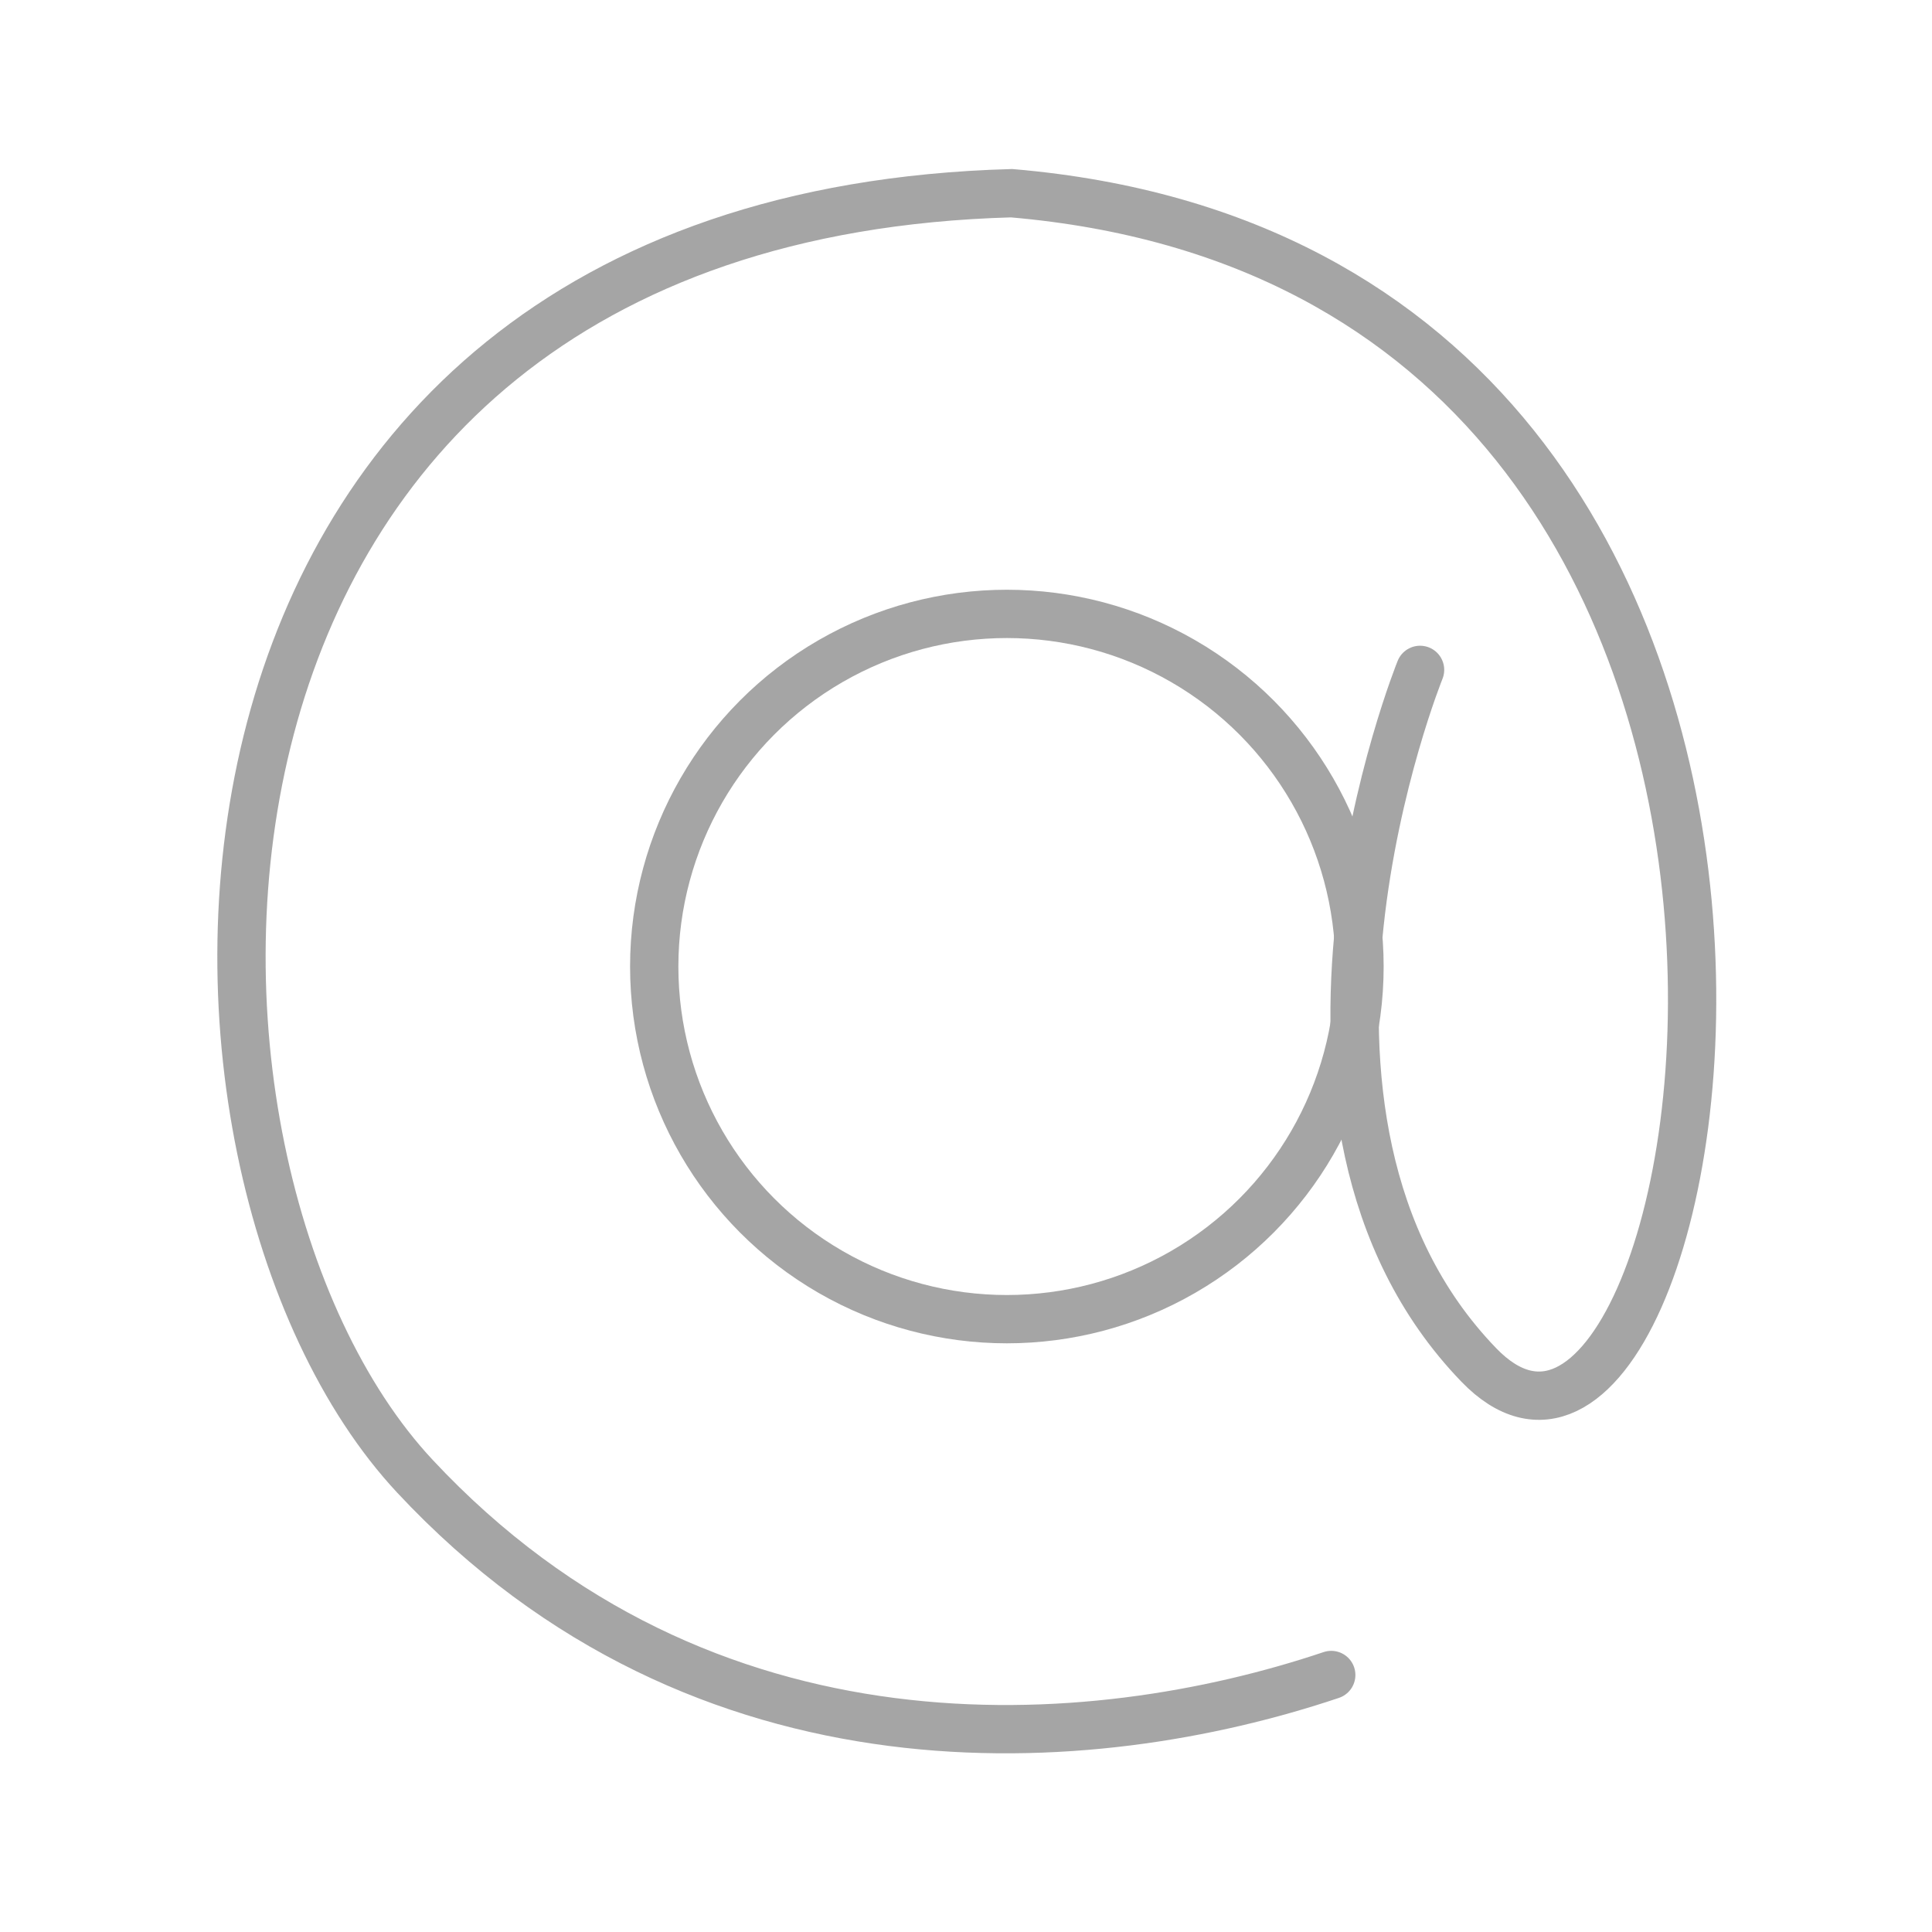 <svg xmlns="http://www.w3.org/2000/svg" width="40" height="40" viewBox="0 0 40 40"><g transform="translate(-450 -493)"><rect width="40" height="40" rx="20" transform="translate(450 493)" fill="none"/><g transform="translate(-119.565 408.367)" opacity="0.8"><g transform="translate(582.61 96.843)" fill="none" stroke="#8f8f8f" stroke-linecap="round" stroke-width="1"><circle cx="7.801" cy="7.801" r="7.801" stroke="none"/><circle cx="7.801" cy="7.801" r="7.301" fill="none"/></g><path d="M2720.026-23413.488s-3.748,9.252,1.218,14.393,9.781-22.6-9.677-24.262c-18.461.512-18.334,20.158-12.35,26.566s14.005,5.781,18.97,4.113" transform="translate(-2121.06 23511.99)" fill="none" stroke="#8f8f8f" stroke-linecap="round" stroke-width="1"/></g></g></svg>